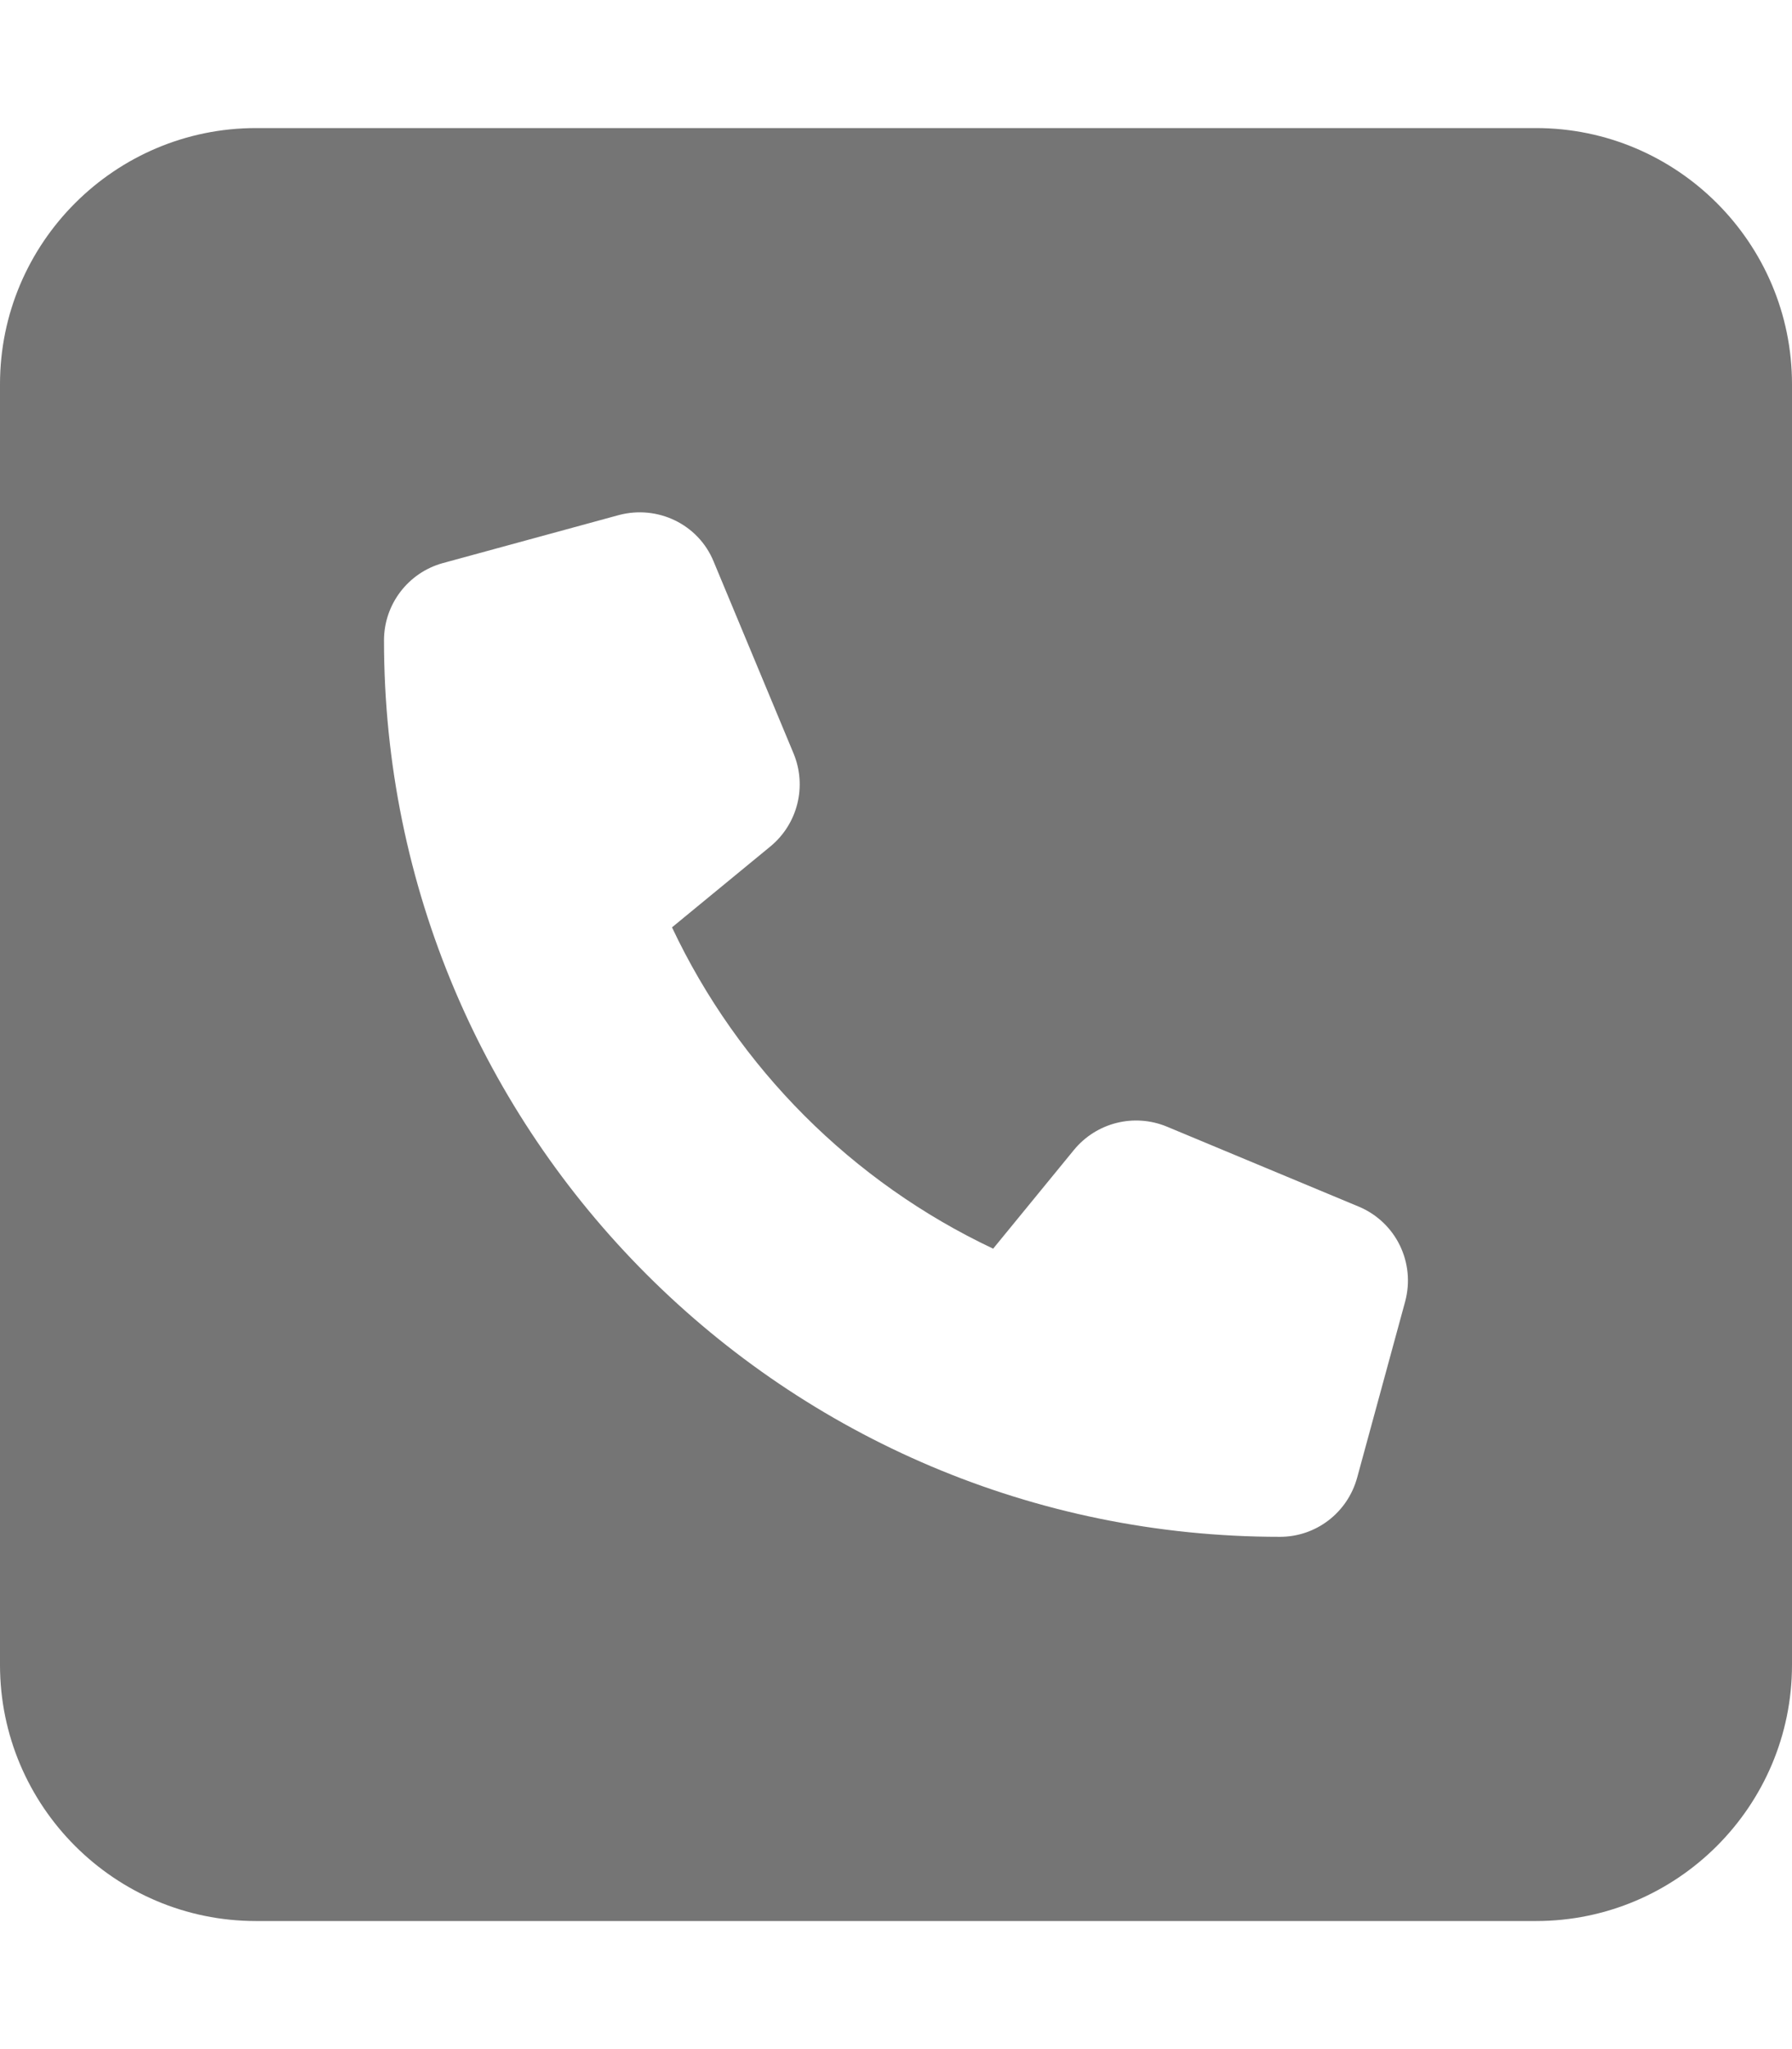 <svg width="14" height="16" viewBox="0 0 14 16" fill="none" xmlns="http://www.w3.org/2000/svg">
<path d="M2 1C0.897 1 0 1.897 0 3V13C0 14.103 0.897 15 2 15H12C13.103 15 14 14.103 14 13V3C14 1.897 13.103 1 12 1H2ZM4.834 4.022C5.138 3.941 5.456 4.094 5.575 4.384L6.2 5.884C6.306 6.141 6.231 6.434 6.019 6.609L5.25 7.241C5.769 8.341 6.659 9.231 7.759 9.75L8.391 8.978C8.566 8.766 8.859 8.691 9.116 8.797L10.616 9.422C10.906 9.544 11.059 9.859 10.978 10.162L10.603 11.537C10.528 11.812 10.281 12 10 12C6.134 12 3 8.866 3 5C3 4.719 3.188 4.472 3.459 4.397L4.834 4.022Z" fill="#757575"/>
</svg>

